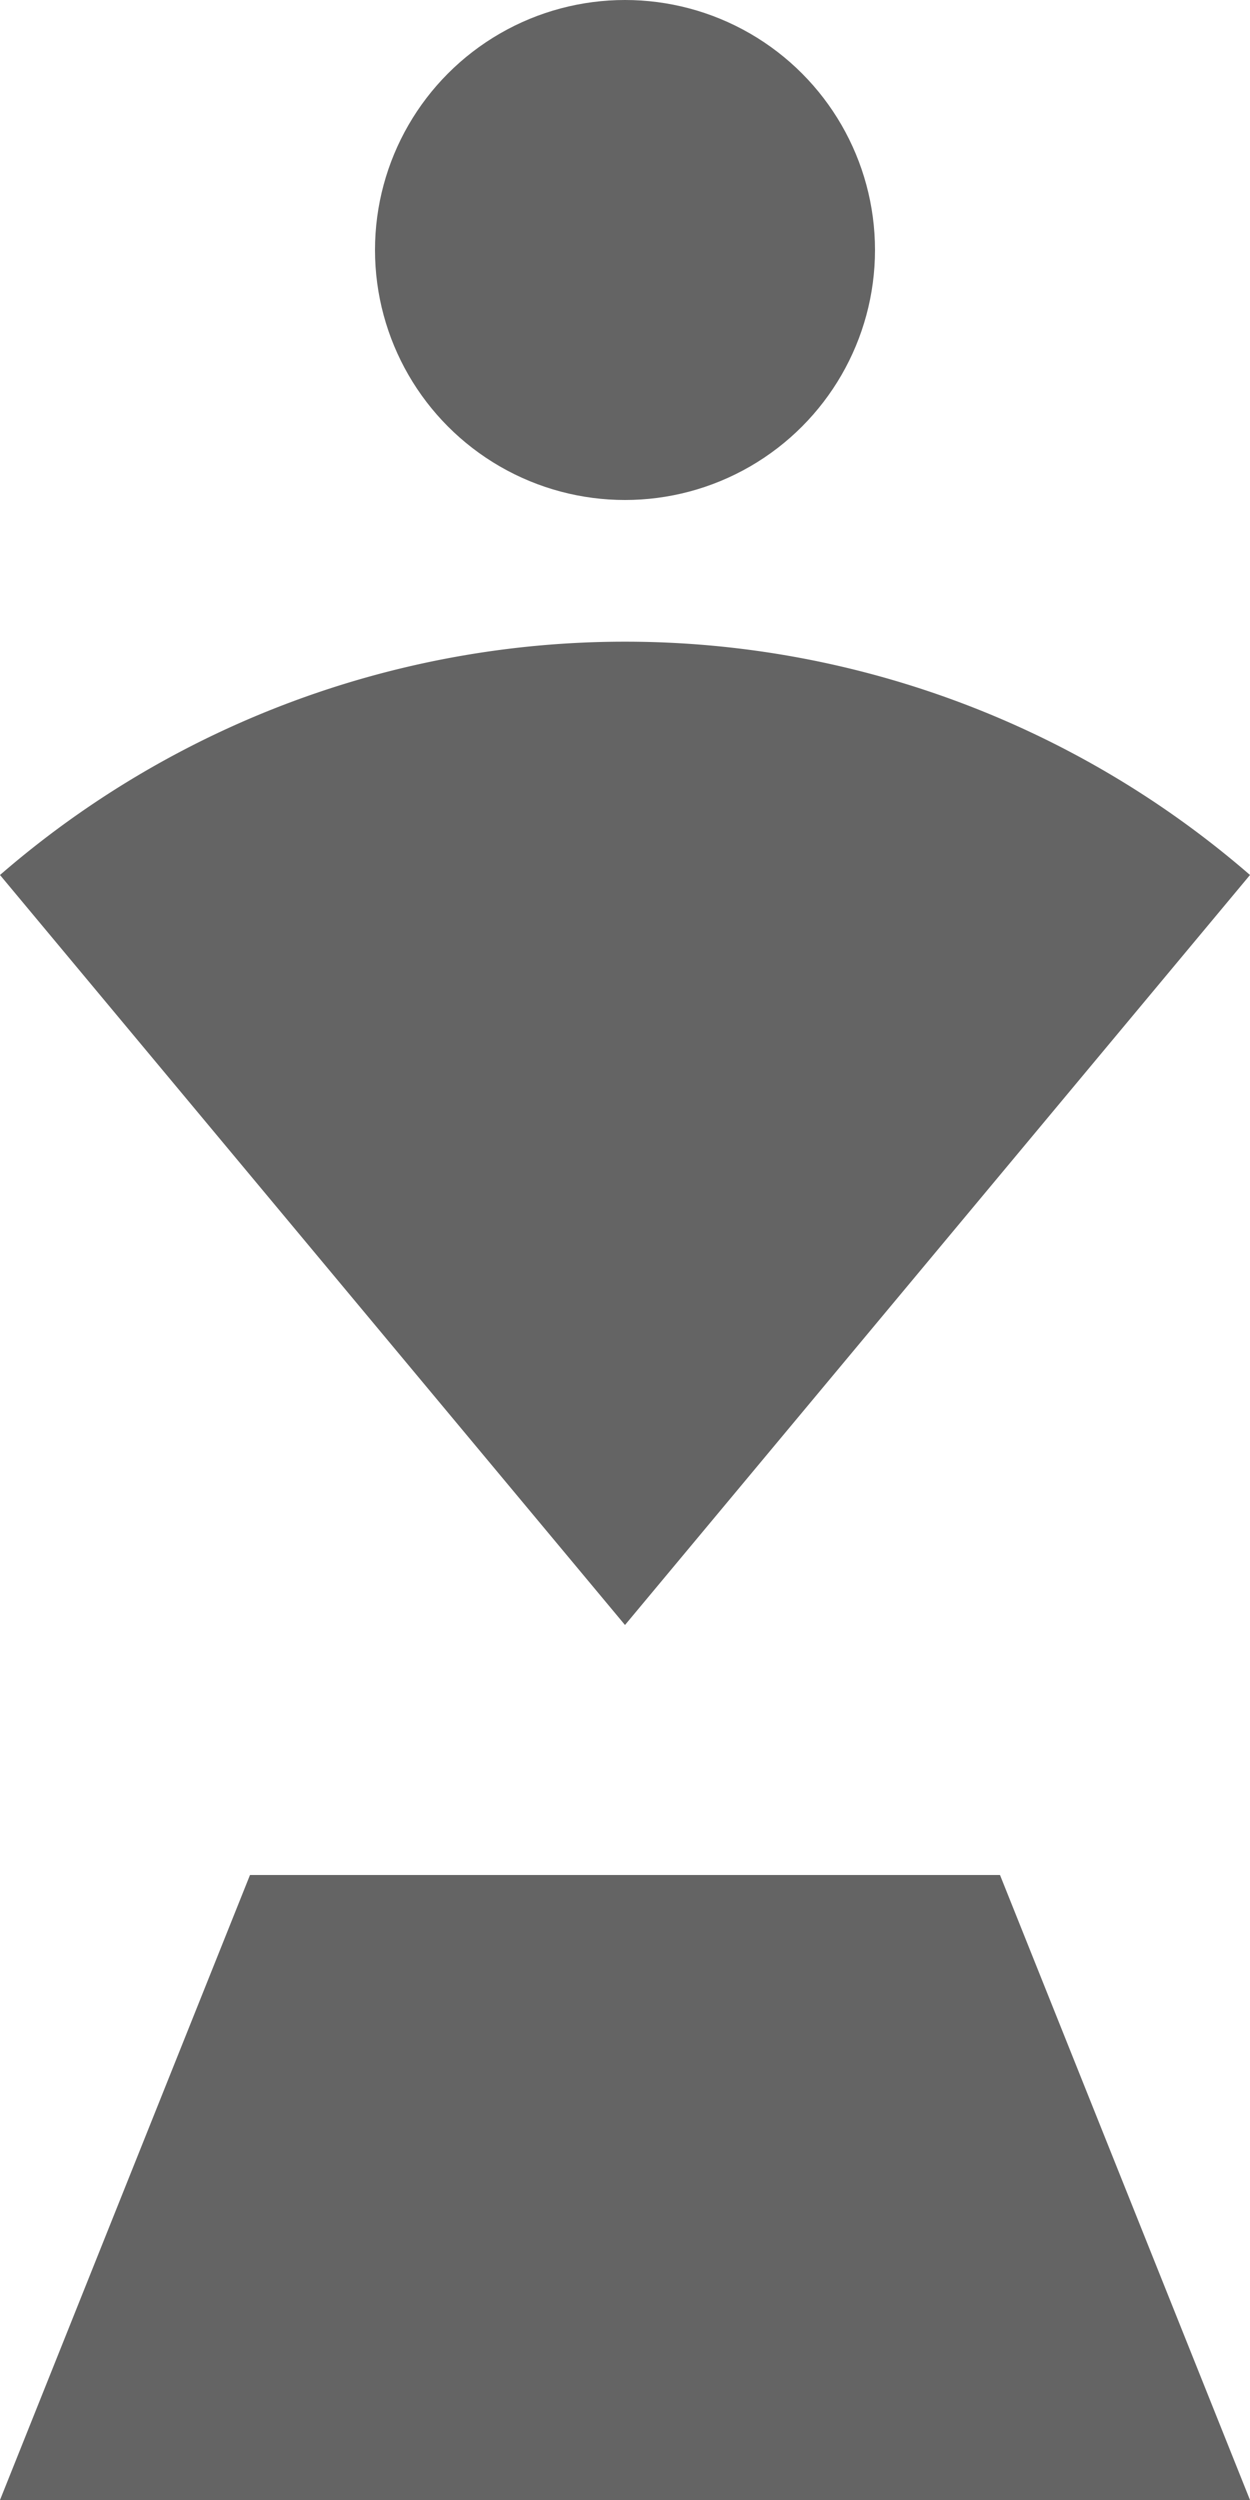 <svg xmlns="http://www.w3.org/2000/svg" viewBox="0 0 10 20"><defs><style>.cls-1{fill:#646464;}</style></defs><g id="Layer_2" data-name="Layer 2"><g id="Layer_1-2" data-name="Layer 1"><circle id="circle6765" class="cls-1" cx="5" cy="2" r="2"/><polygon id="polygon6767" class="cls-1" points="2 15 0 20 10 20 8 15 2 15"/><path id="path6769" class="cls-1" d="M10,7A7.63,7.63,0,0,0,0,7l5,6Z"/></g></g></svg>
